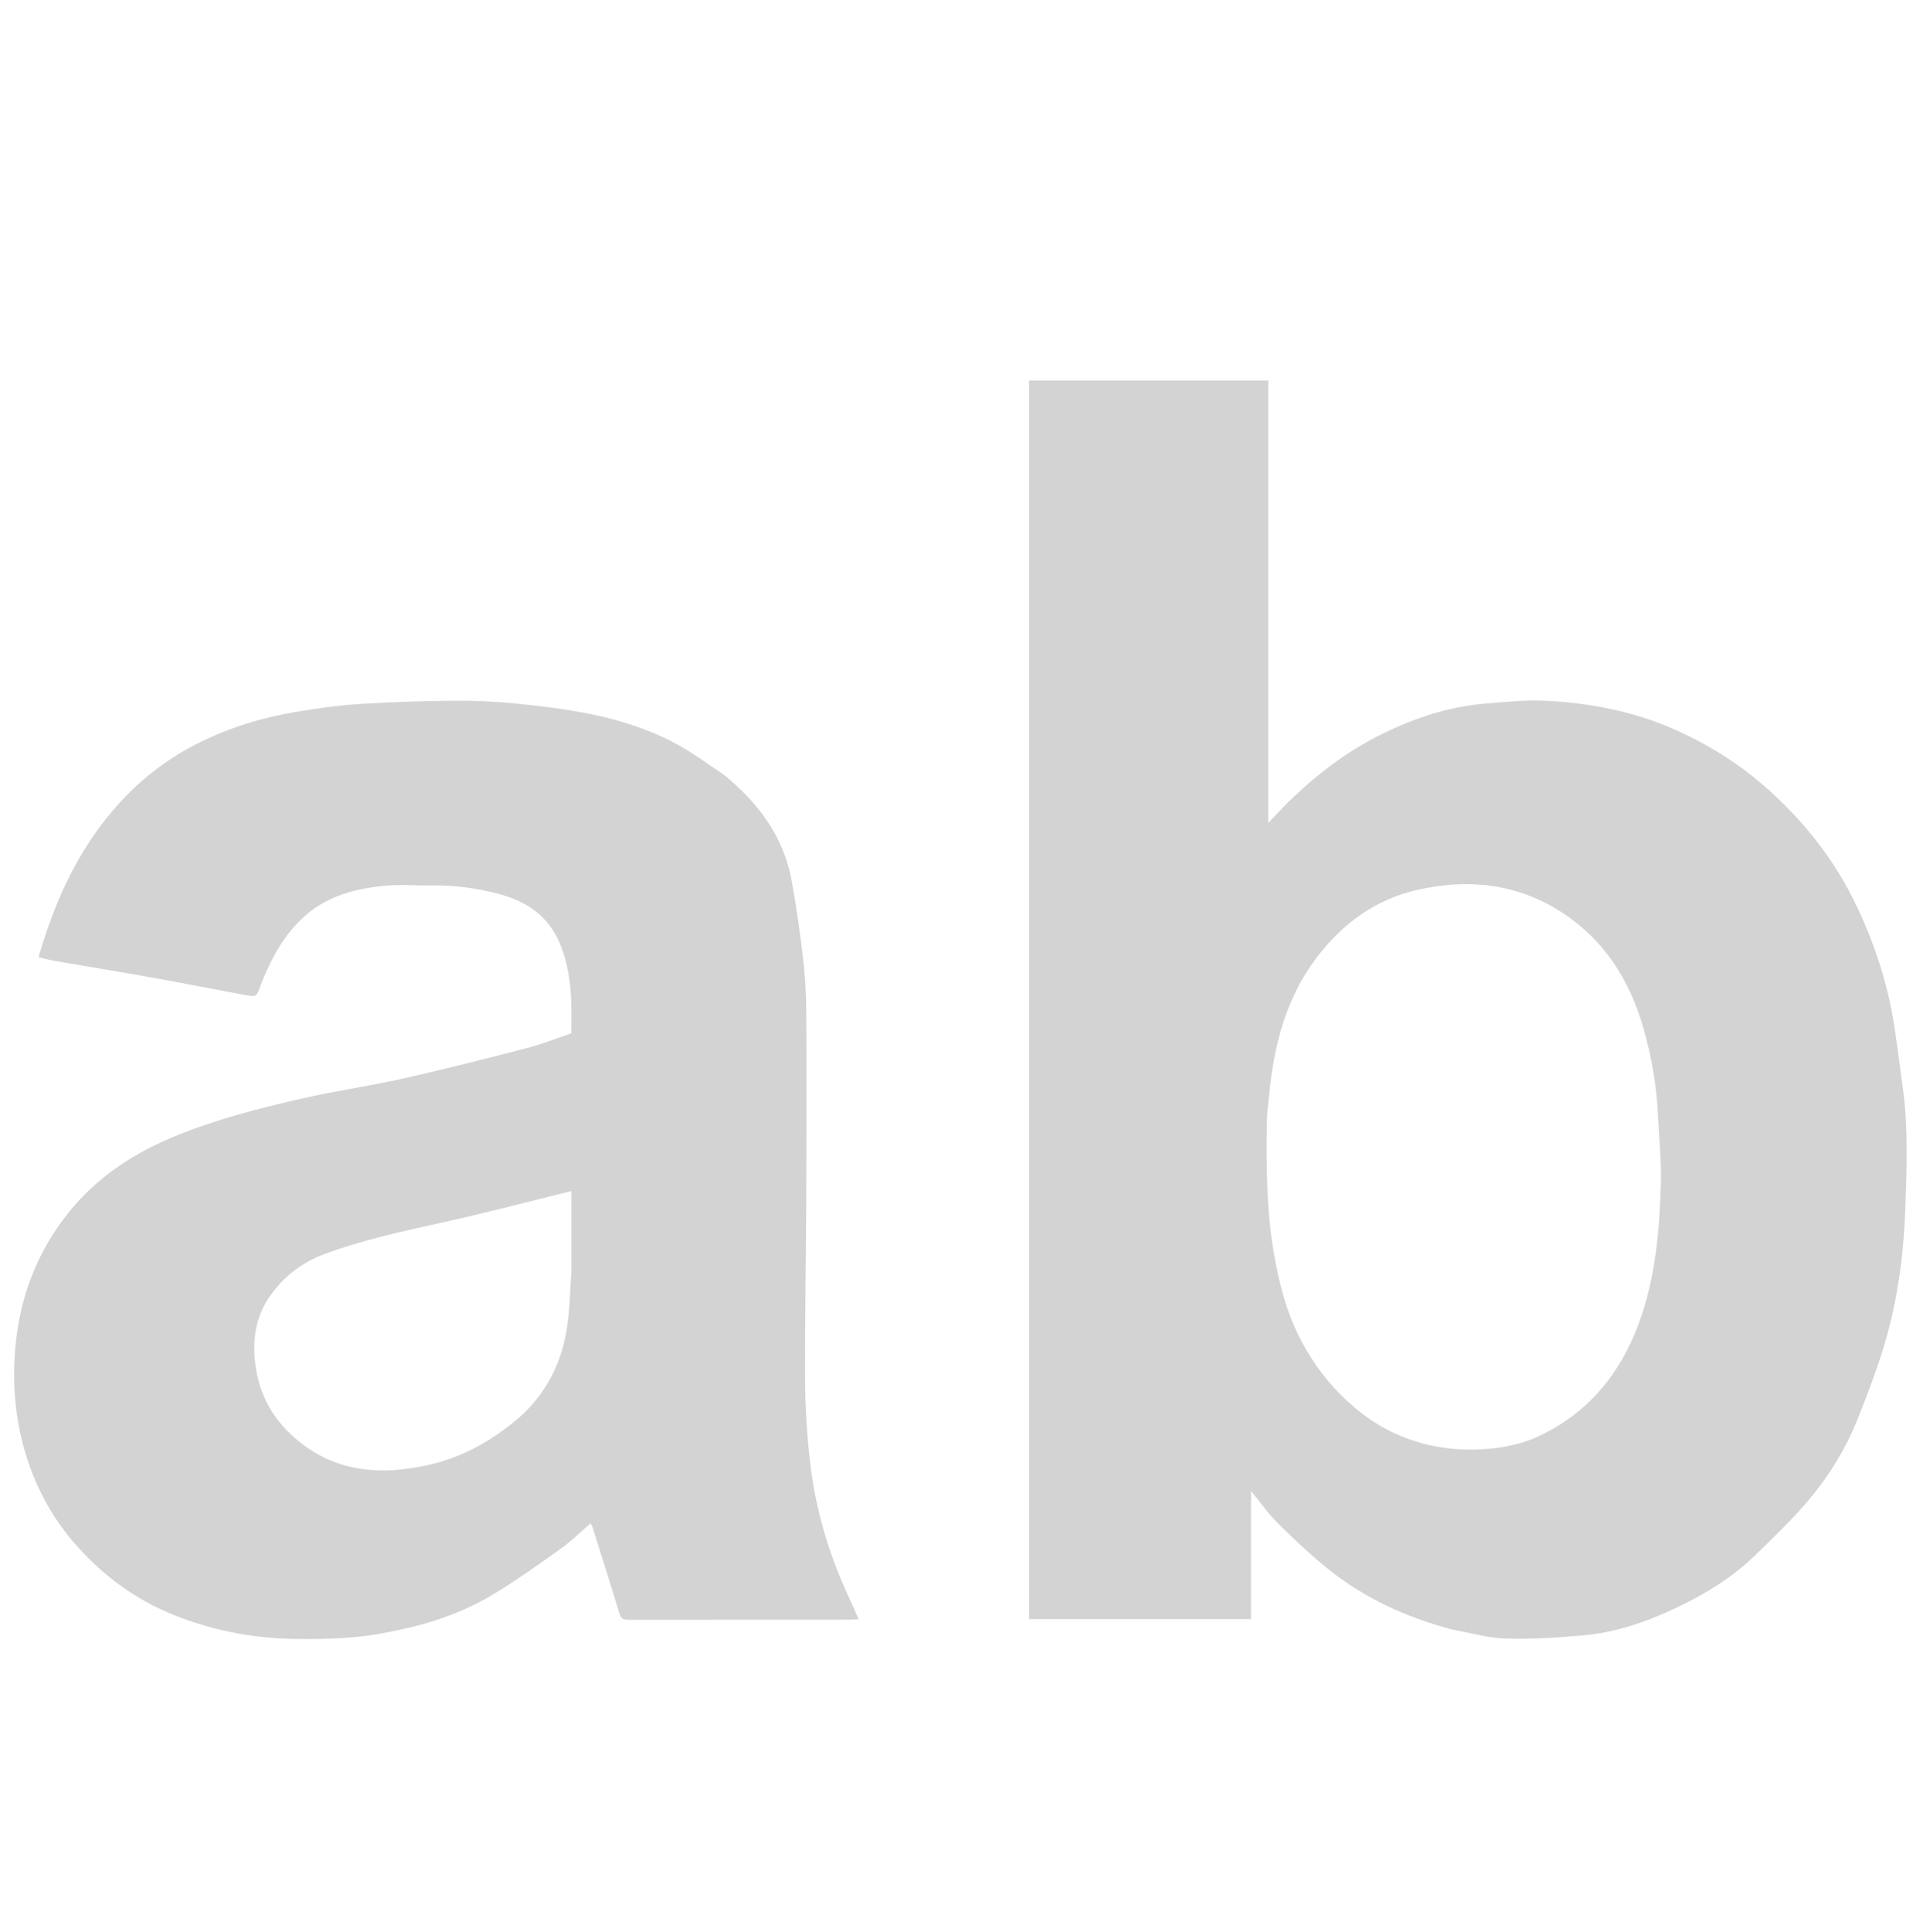 <svg xmlns="http://www.w3.org/2000/svg" xmlns:xlink="http://www.w3.org/1999/xlink" version="1.1" id="Layer_1" x="0px" y="0px" width="100%" viewBox="0 0 1199 1200" enable-background="new 0 0 1199 1200" xml:space="preserve">

<path fill="lightgray" opacity="1" stroke="none" d=" M901.906,1012.044   C873.833,1004.57 848.142,992.911 825.705,975.001   C814.616,966.149 804.232,956.341 794.121,946.366   C788.024,940.351 783.063,933.184 777.198,926.056   C777.198,952.792 777.198,979.013 777.198,1005.617   C731.128,1005.617 685.403,1005.617 639.336,1005.617   C639.336,749.421 639.336,493.041 639.336,236.329   C688.608,236.329 738.001,236.329 787.88,236.329   C787.88,327.641 787.88,419.004 787.88,511.189   C792.446,506.417 796.266,502.202 800.32,498.224   C817.725,481.143 836.948,466.478 858.906,455.731   C878.894,445.948 899.828,438.938 922.15,437.062   C934.643,436.012 947.245,434.621 959.711,435.217   C987.691,436.554 1014.951,441.797 1040.812,453.28   C1060.339,461.95 1078.23,472.992 1094.489,486.887   C1120.112,508.785 1140.481,534.647 1154.643,565.256   C1164.508,586.578 1171.856,608.787 1175.91,631.943   C1178.412,646.238 1179.987,660.695 1182.016,675.074   C1185.534,700.015 1184.541,725.139 1183.686,750.108   C1182.747,777.504 1179.286,804.871 1171.778,831.335   C1166.93,848.42 1160.494,865.107 1153.923,881.636   C1146.988,899.081 1137.173,915.192 1125.343,929.624   C1114.709,942.596 1102.428,954.275 1090.366,966.003   C1076.298,979.682 1059.665,989.871 1042.058,998.283   C1023.052,1007.365 1003.182,1014.192 982.037,1015.89   C966.391,1017.146 950.626,1018.22 934.974,1017.676   C924.039,1017.296 913.204,1014.046 901.906,1012.044  M788.466,680.008   C787.978,685.238 787.135,690.463 787.062,695.699   C786.657,724.457 786.677,753.194 791.967,781.644   C794.76,796.662 798.423,811.415 804.777,825.347   C813.529,844.538 825.826,861.066 842.076,874.675   C851.436,882.514 861.687,888.69 873.046,893.022   C888.311,898.844 904.045,901.018 920.449,900.167   C933.046,899.514 945.102,897.164 956.366,891.815   C986.791,877.367 1006.536,853.283 1018.083,822.01   C1028.367,794.155 1030.894,765.011 1031.812,735.739   C1032.26,721.426 1030.685,707.05 1030.026,692.703   C1029.183,674.366 1026.035,656.419 1021.016,638.774   C1012.561,609.047 996.975,584.185 970.797,567.032   C943.121,548.897 912.715,545.494 880.945,552.598   C854.327,558.551 833.491,573.996 817.483,595.376   C799.033,620.019 791.372,648.84 788.466,680.008  z"/>
<path fill="lightgray" opacity="1" stroke="none" d=" M449.754,481.253   C471.377,498.858 487.019,519.945 491.938,547.612   C494.735,563.342 497.045,579.182 498.882,595.052   C500.188,606.337 500.844,617.752 500.911,629.114   C501.132,667.104 501.071,705.097 500.903,743.088   C500.736,781.025 499.968,818.962 500.152,856.896   C500.233,873.706 501.312,890.586 503.17,907.297   C506.362,936.017 514.297,963.559 526.363,989.867   C528.712,994.988 530.973,1000.148 533.487,1005.764   C531.348,1005.864 529.905,1005.99 528.461,1005.991   C482.467,1006.002 436.473,1005.981 390.479,1006.045   C387.561,1006.049 385.874,1005.617 384.873,1002.289   C379.427,984.183 373.648,966.177 367.965,948.143   C367.777,947.547 367.381,947.016 366.916,946.142   C360.718,951.473 355.021,957.133 348.579,961.756   C335.49,971.151 322.295,980.466 308.598,988.929   C291.517,999.483 272.832,1006.639 253.285,1011.155   C242.36,1013.68 231.241,1015.832 220.092,1016.808   C206.899,1017.963 193.563,1018.246 180.318,1017.877   C155.382,1017.183 131.201,1012.415 107.93,1003.055   C83.829,993.36 63.581,978.319 46.651,958.954   C31.483,941.604 21.008,921.6 14.821,899.196   C9.533,880.05 7.881,860.612 9.189,841.073   C11.427,807.637 22.446,777.377 44.134,751.239   C62.055,729.641 84.782,715.325 110.468,704.955   C135.52,694.841 161.595,688.197 187.816,682.229   C208.579,677.503 229.738,674.521 250.516,669.853   C276.304,664.058 301.932,657.519 327.523,650.889   C336.751,648.498 345.67,644.913 354.873,641.825   C355.282,623.464 355.306,605.416 348.573,587.867   C341.433,569.26 327.402,559.701 309.043,555.01   C295.807,551.628 282.383,549.752 268.682,549.944   C258.652,550.085 248.538,549.187 238.605,550.182   C220.814,551.964 203.811,556.298 189.73,568.624   C176.305,580.375 168.432,595.482 161.983,611.617   C161.923,611.767 161.966,611.957 161.909,612.109   C159.289,619.11 159.257,619.278 152.072,617.959   C132.722,614.409 113.425,610.561 94.061,607.093   C74.334,603.559 54.548,600.363 34.799,596.953   C31.282,596.346 27.821,595.417 23.907,594.541   C32.994,563.261 45.614,533.909 66.142,508.178   C81.866,488.467 100.727,472.793 123.129,461.564   C142.367,451.921 162.893,445.661 184.102,442.115   C197.64,439.851 211.317,437.973 225.005,437.154   C246.007,435.898 267.074,435.177 288.111,435.238   C302.605,435.28 317.159,436.468 331.573,438.129   C363.016,441.752 394.054,447.404 422.128,463.133   C431.611,468.446 440.395,475.007 449.754,481.253  M354.493,797.002   C354.662,793.875 354.967,790.749 354.976,787.621   C355.026,771.504 354.999,755.386 354.999,739.737   C328.793,746.186 302.964,753.04 276.896,758.817   C251.391,764.469 225.86,769.818 201.308,778.993   C188.185,783.898 177.42,792.012 169.055,803.075   C158.614,816.885 156.334,832.592 158.912,849.491   C162.078,870.237 172.75,886.012 189.458,898.114   C212.259,914.63 237.788,915.797 264.014,910.363   C285.355,905.942 304.152,895.905 320.903,881.802   C332.971,871.641 341.608,859.398 347.127,844.691   C352.815,829.537 353.766,813.76 354.493,797.002  z"/>


</svg>